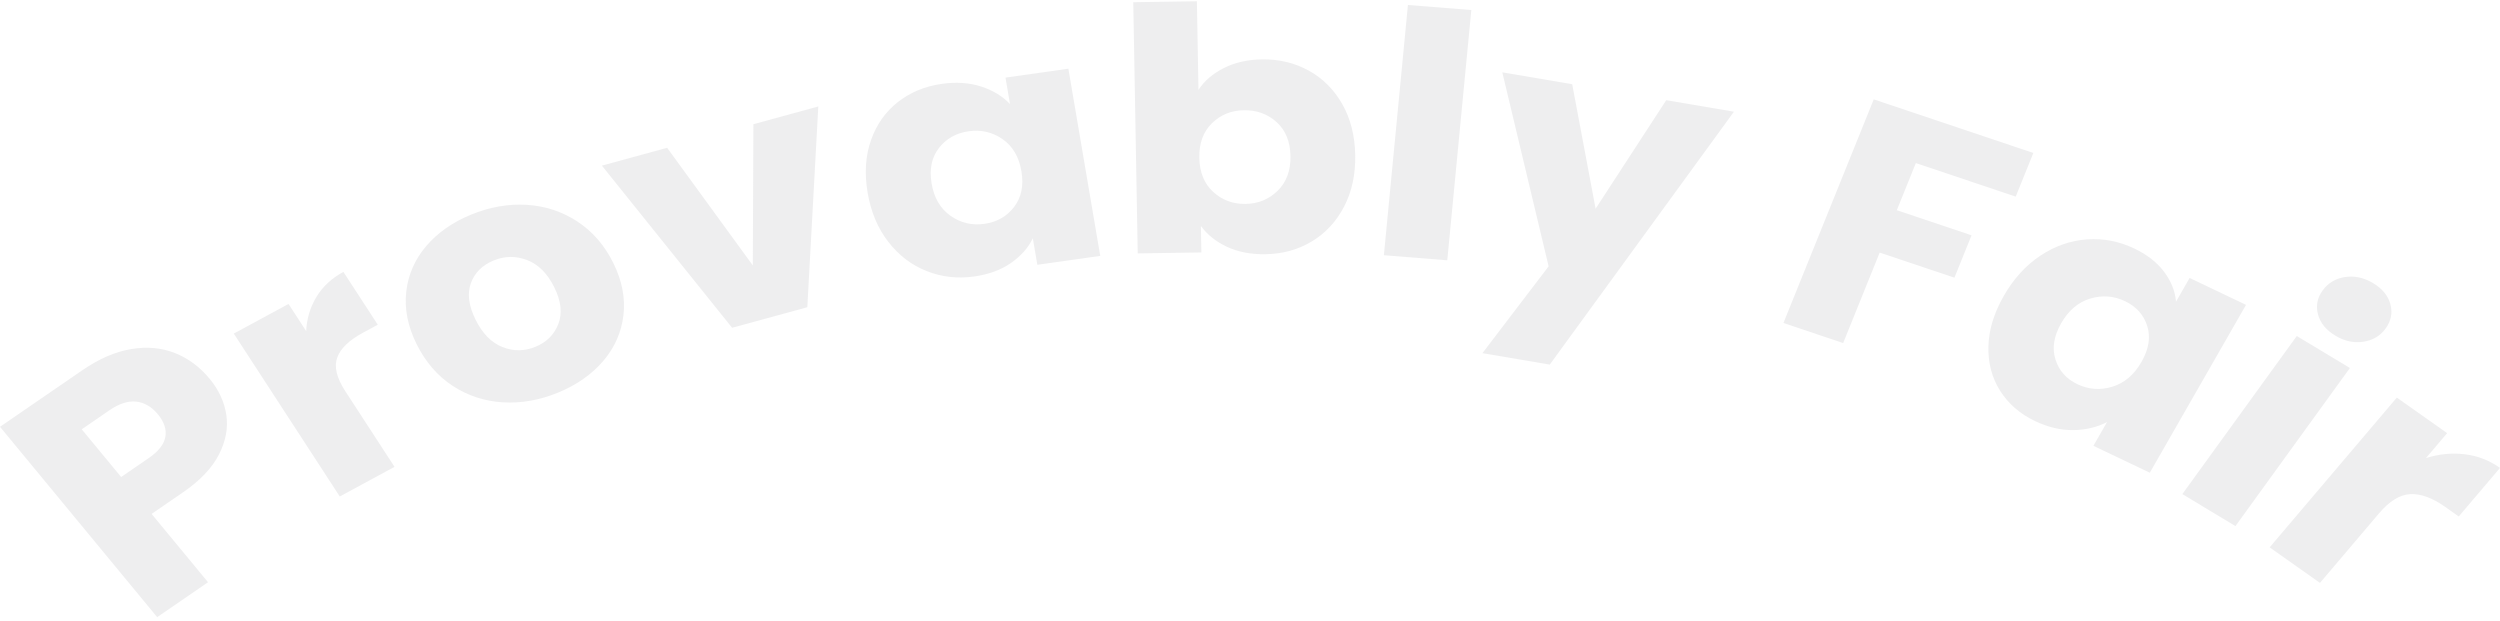 <svg width="157" height="39" viewBox="0 0 157 39" fill="none" xmlns="http://www.w3.org/2000/svg">
<g clip-path="url(#clip0_890_78949)">
<path opacity="0.6" d="M14.212 26.048C14.337 26.861 14.183 27.691 13.752 28.539C13.321 29.387 12.57 30.178 11.499 30.913L9.52 32.273L13.064 36.564L9.871 38.757L0 26.803L5.172 23.25C6.217 22.532 7.237 22.089 8.231 21.923C9.224 21.756 10.141 21.838 10.98 22.169C11.819 22.5 12.548 23.041 13.167 23.79C13.739 24.482 14.087 25.235 14.212 26.048ZM10.384 27.436C10.467 26.97 10.312 26.498 9.918 26.021C9.524 25.545 9.07 25.278 8.556 25.222C8.042 25.166 7.479 25.348 6.869 25.767L5.133 26.96L7.608 29.957L9.344 28.764C9.954 28.345 10.301 27.903 10.384 27.436Z" fill="#E3E3E5"/>
<path opacity="0.6" d="M19.871 18.648C20.263 17.998 20.828 17.473 21.565 17.074L23.724 20.392L22.779 20.904C21.922 21.368 21.388 21.884 21.178 22.452C20.968 23.021 21.137 23.727 21.686 24.57L24.776 29.318L21.338 31.179L14.682 20.949L18.119 19.088L19.228 20.793C19.265 20.013 19.479 19.298 19.871 18.648Z" fill="#E3E3E5"/>
<path opacity="0.6" d="M31.576 25.266C30.421 25.196 29.369 24.849 28.42 24.227C27.471 23.604 26.717 22.729 26.159 21.602C25.608 20.488 25.392 19.396 25.512 18.325C25.631 17.255 26.048 16.299 26.761 15.46C27.474 14.621 28.412 13.961 29.577 13.482C30.741 13.002 31.905 12.796 33.067 12.864C34.228 12.931 35.289 13.278 36.248 13.904C37.208 14.53 37.964 15.401 38.515 16.515C39.067 17.629 39.279 18.723 39.152 19.796C39.025 20.87 38.602 21.828 37.882 22.67C37.161 23.512 36.219 24.173 35.055 24.652C33.89 25.132 32.73 25.337 31.576 25.266ZM35.064 20.345C35.323 19.677 35.238 18.909 34.808 18.041C34.379 17.173 33.81 16.604 33.104 16.333C32.397 16.063 31.696 16.071 31 16.358C30.29 16.65 29.815 17.123 29.574 17.775C29.333 18.428 29.43 19.195 29.866 20.076C30.296 20.944 30.856 21.516 31.549 21.792C32.241 22.069 32.935 22.063 33.631 21.777C34.327 21.49 34.805 21.013 35.064 20.345Z" fill="#E3E3E5"/>
<path opacity="0.6" d="M47.276 16.668L47.314 7.8L51.389 6.686L50.7 19.293L45.976 20.584L37.798 10.401L41.896 9.281L47.276 16.668Z" fill="#E3E3E5"/>
<path opacity="0.6" d="M54.696 8.809C55.041 7.826 55.603 7.027 56.382 6.413C57.16 5.8 58.081 5.418 59.143 5.267C60.052 5.139 60.877 5.194 61.62 5.435C62.362 5.675 62.965 6.042 63.428 6.538L63.145 4.874L67.094 4.314L69.095 16.07L65.145 16.629L64.862 14.964C64.57 15.567 64.11 16.085 63.483 16.519C62.855 16.953 62.087 17.234 61.178 17.363C60.131 17.511 59.134 17.397 58.187 17.021C57.239 16.644 56.437 16.032 55.781 15.182C55.123 14.333 54.692 13.305 54.487 12.097C54.281 10.889 54.351 9.793 54.696 8.809ZM62.963 8.739C62.328 8.297 61.618 8.132 60.833 8.243C60.047 8.354 59.424 8.705 58.965 9.295C58.506 9.885 58.353 10.629 58.506 11.528C58.659 12.427 59.053 13.101 59.69 13.55C60.325 13.999 61.036 14.168 61.822 14.057C62.607 13.946 63.229 13.592 63.687 12.995C64.145 12.398 64.298 11.65 64.145 10.751C63.992 9.853 63.598 9.182 62.963 8.739Z" fill="#E3E3E5"/>
<path opacity="0.6" d="M76.853 4.276C77.548 3.925 78.347 3.743 79.251 3.729C80.326 3.713 81.304 3.948 82.186 4.432C83.067 4.917 83.769 5.617 84.292 6.533C84.814 7.449 85.087 8.519 85.108 9.741C85.13 10.963 84.896 12.043 84.406 12.981C83.916 13.92 83.24 14.648 82.376 15.165C81.513 15.682 80.543 15.949 79.468 15.965C78.549 15.978 77.744 15.823 77.052 15.499C76.361 15.176 75.815 14.739 75.416 14.191L75.446 15.854L71.449 15.913L71.169 0.139L75.165 0.08L75.264 5.643C75.628 5.083 76.158 4.628 76.853 4.276ZM80.174 7.671C79.612 7.16 78.925 6.911 78.115 6.923C77.321 6.935 76.651 7.208 76.108 7.741C75.564 8.276 75.3 8.997 75.317 9.907C75.333 10.816 75.622 11.53 76.184 12.047C76.747 12.565 77.425 12.818 78.22 12.806C79.015 12.795 79.688 12.518 80.239 11.977C80.791 11.436 81.058 10.71 81.042 9.801C81.026 8.892 80.736 8.182 80.174 7.671Z" fill="#E3E3E5"/>
<path opacity="0.6" d="M92.399 0.631L90.889 16.347L86.908 16.028L88.418 0.313L92.399 0.631Z" fill="#E3E3E5"/>
<path opacity="0.6" d="M108.891 7.015L97.325 22.897L93.097 22.178L97.254 16.726L94.345 4.543L98.734 5.289L100.204 13.107L104.64 6.292L108.891 7.015Z" fill="#E3E3E5"/>
<path opacity="0.6" d="M127.694 9.607L126.587 12.348L120.315 10.241L119.119 13.202L123.812 14.778L122.738 17.439L118.044 15.862L115.75 21.544L112 20.284L117.671 6.24L127.694 9.607Z" fill="#E3E3E5"/>
<path opacity="0.6" d="M128.148 16.048C129.065 15.443 130.037 15.105 131.064 15.033C132.09 14.961 133.079 15.152 134.032 15.606C134.846 15.995 135.474 16.487 135.916 17.082C136.357 17.677 136.603 18.299 136.652 18.949L137.508 17.456L141.05 19.145L135.008 29.687L131.466 27.998L132.321 26.506C131.694 26.832 130.987 27 130.199 27.01C129.411 27.019 128.61 26.829 127.795 26.441C126.856 25.993 126.128 25.361 125.611 24.546C125.094 23.73 124.847 22.802 124.872 21.763C124.896 20.724 125.218 19.663 125.839 18.58C126.46 17.497 127.229 16.653 128.148 16.048ZM134.845 20.468C134.622 19.769 134.158 19.251 133.454 18.915C132.75 18.579 132.021 18.524 131.267 18.75C130.513 18.976 129.905 19.492 129.443 20.298C128.981 21.105 128.86 21.861 129.08 22.567C129.299 23.273 129.761 23.794 130.465 24.13C131.169 24.465 131.9 24.517 132.658 24.285C133.415 24.053 134.025 23.533 134.487 22.727C134.948 21.922 135.068 21.168 134.845 20.468Z" fill="#E3E3E5"/>
<path opacity="0.6" d="M147.573 23.111L140.386 33.038L137.051 31.029L144.238 21.102L147.573 23.111ZM145.57 19.745C145.427 19.208 145.523 18.708 145.858 18.245C146.201 17.771 146.672 17.488 147.27 17.397C147.869 17.306 148.46 17.437 149.045 17.789C149.618 18.134 149.975 18.575 150.118 19.113C150.261 19.65 150.161 20.156 149.817 20.63C149.482 21.093 149.016 21.37 148.417 21.461C147.82 21.552 147.235 21.425 146.662 21.08C146.077 20.728 145.713 20.283 145.57 19.745Z" fill="#E3E3E5"/>
<path opacity="0.6" d="M154.772 28.526C155.579 28.619 156.322 28.905 157 29.384L154.409 32.435L153.541 31.821C152.752 31.265 152.03 31.001 151.373 31.032C150.716 31.062 150.059 31.465 149.4 32.241L145.694 36.606L142.534 34.374L150.52 24.969L153.68 27.201L152.349 28.768C153.157 28.513 153.965 28.432 154.772 28.526Z" fill="#E3E3E5"/>
</g>
<defs>
<clipPath id="clip0_890_78949">
<rect width="157" height="38.678" fill="white" transform="translate(0 0.08)"/>
</clipPath>
</defs>
</svg>
